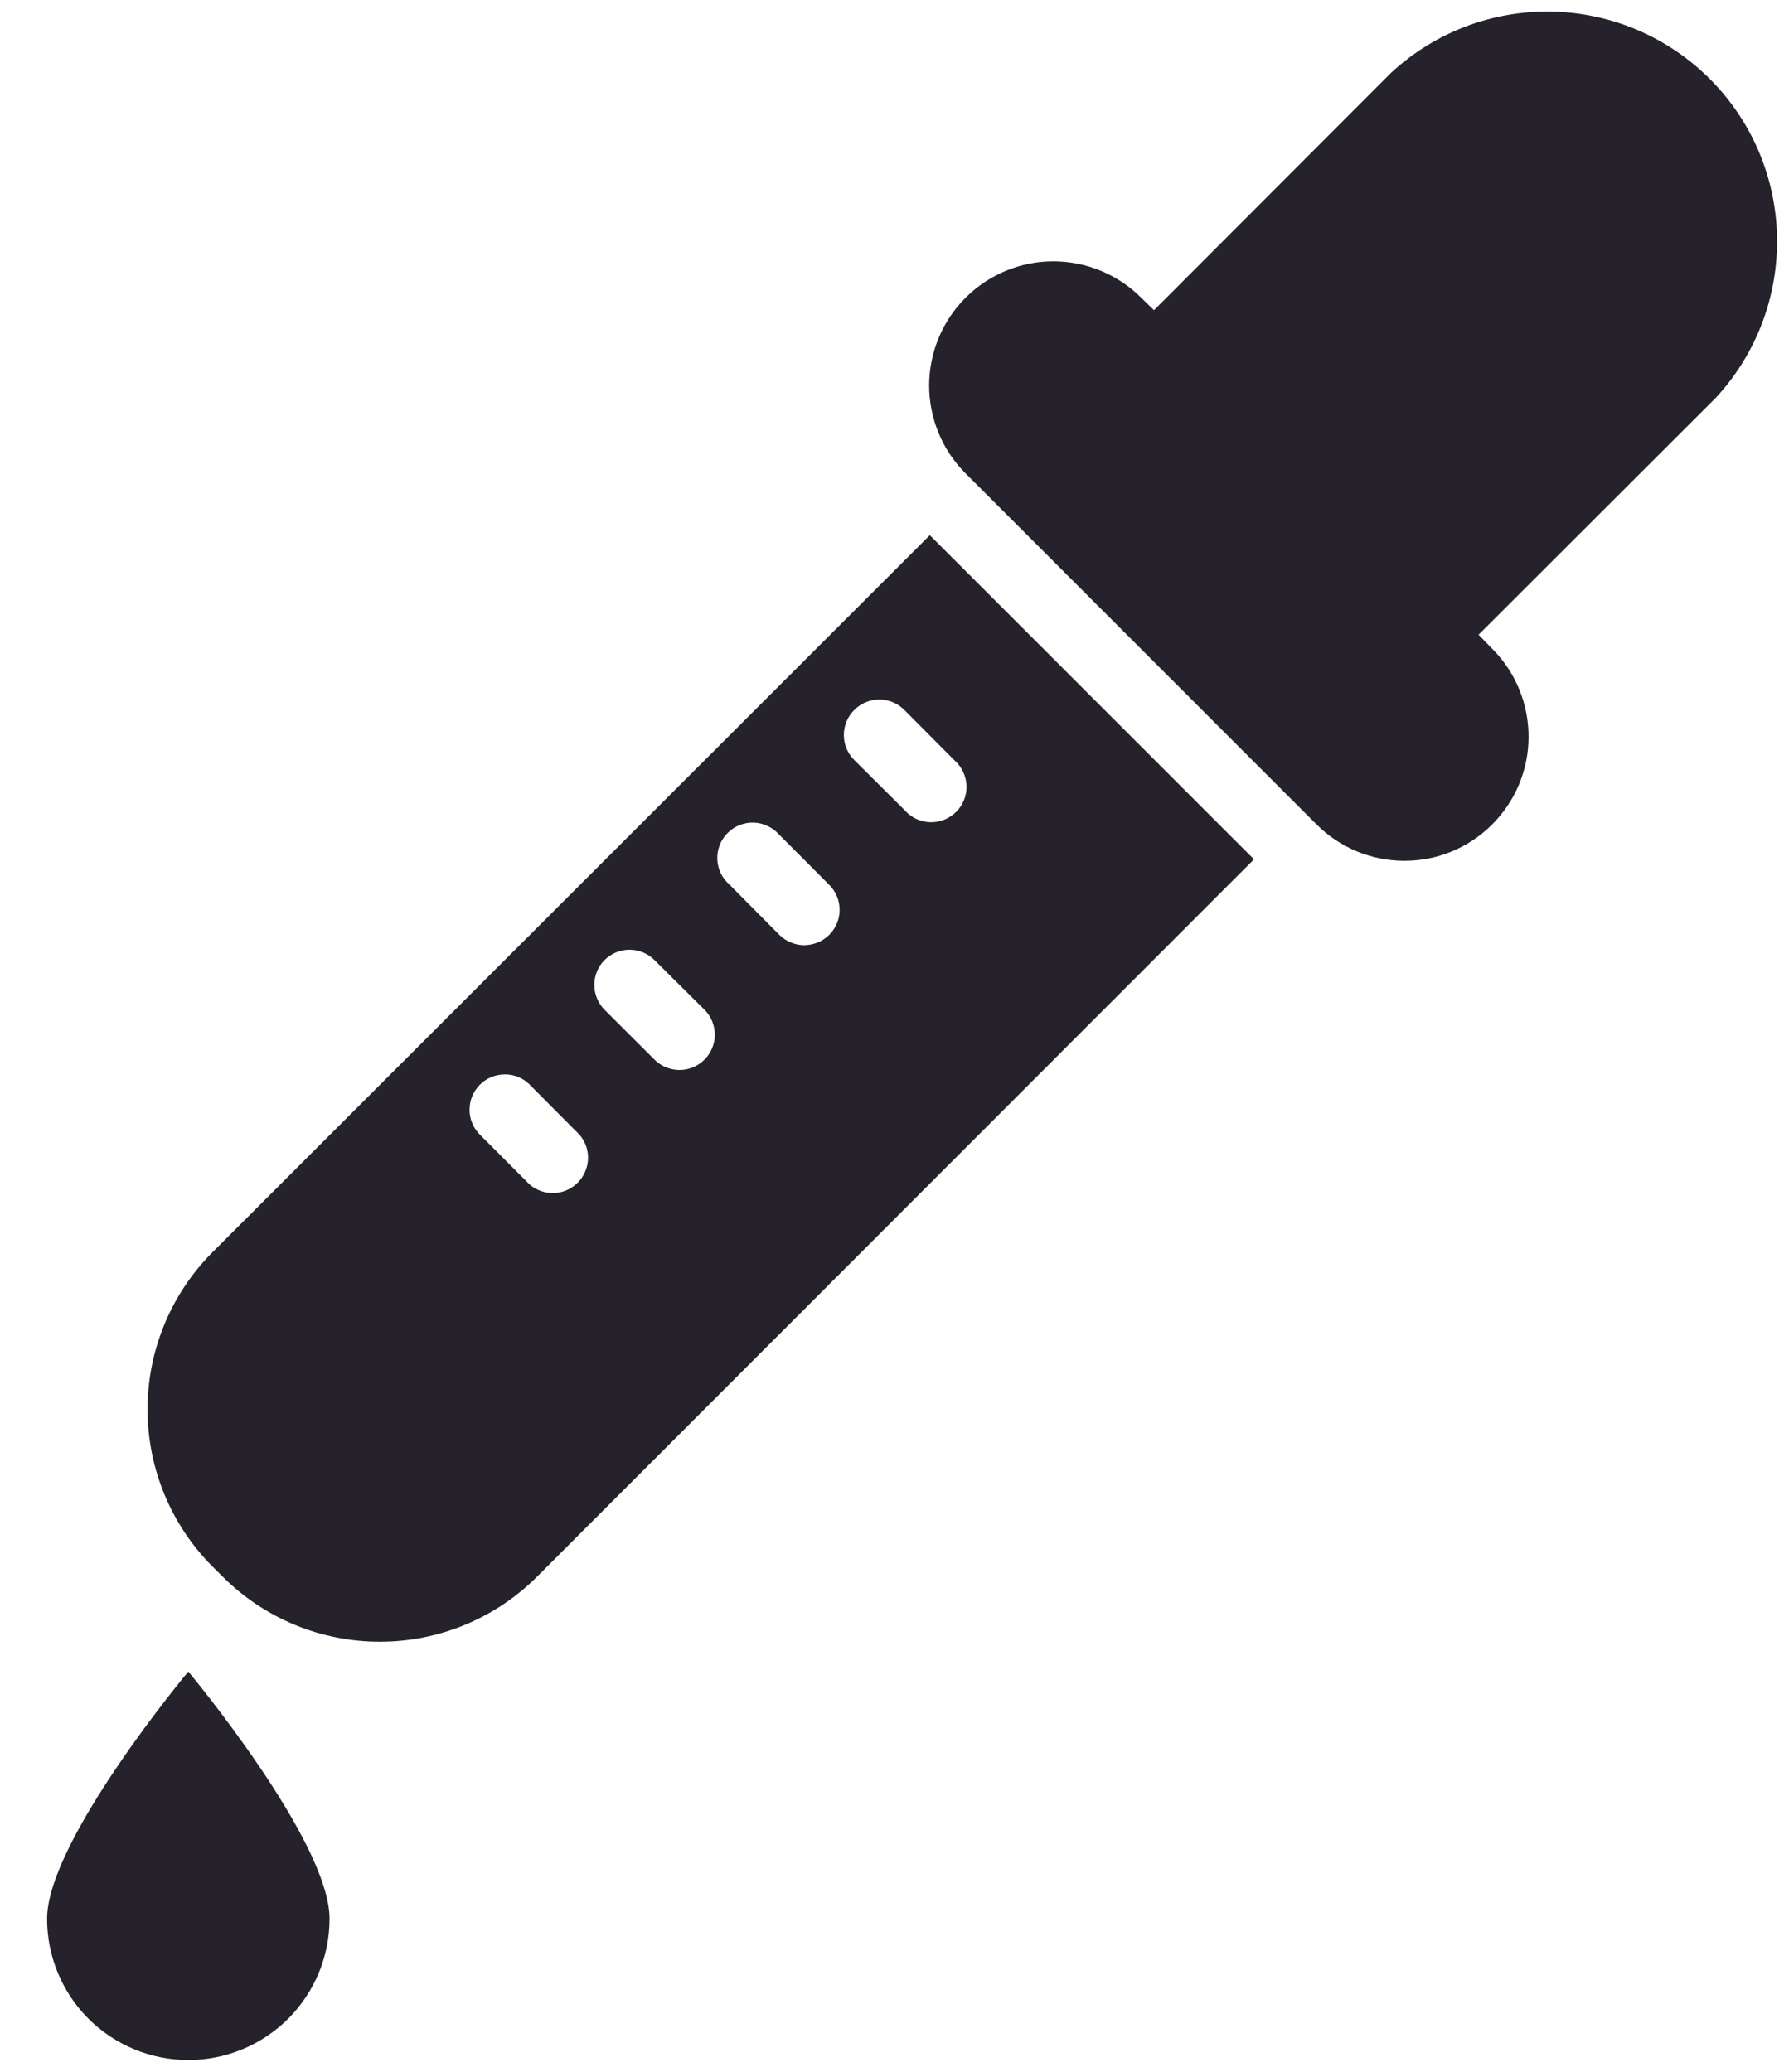<svg width="19" height="22" viewBox="0 0 19 22" fill="none" xmlns="http://www.w3.org/2000/svg">
<path d="M15.834 6.875L15.703 6.74L18.223 4.224C18.652 3.761 18.885 3.149 18.873 2.518C18.862 1.886 18.605 1.284 18.159 0.838C17.712 0.391 17.11 0.135 16.479 0.123C15.847 0.111 15.236 0.344 14.773 0.774L12.256 3.294L12.125 3.166C11.879 2.918 11.544 2.777 11.194 2.775C10.844 2.773 10.508 2.911 10.259 3.157C10.011 3.403 9.87 3.738 9.868 4.088C9.867 4.438 10.004 4.774 10.25 5.022L10.648 5.42L13.565 8.337L13.978 8.75C14.224 8.999 14.559 9.139 14.909 9.141C15.258 9.143 15.595 9.006 15.843 8.759C16.092 8.513 16.233 8.178 16.234 7.829C16.236 7.479 16.099 7.142 15.853 6.894L15.834 6.875Z" fill="#26222C"/>
<path d="M9.875 5.683L2.255 13.299C1.814 13.742 1.567 14.341 1.567 14.966C1.567 15.59 1.814 16.19 2.255 16.633L2.368 16.745C2.81 17.186 3.41 17.433 4.034 17.433C4.659 17.433 5.259 17.186 5.701 16.745L13.318 9.125L9.875 5.683ZM5.626 12.579L5.098 12.05C5.027 11.98 4.987 11.885 4.987 11.785C4.986 11.686 5.026 11.59 5.096 11.519C5.166 11.449 5.261 11.409 5.361 11.409C5.46 11.408 5.556 11.447 5.626 11.518L6.155 12.05C6.217 12.122 6.249 12.214 6.245 12.308C6.241 12.403 6.202 12.492 6.135 12.559C6.069 12.626 5.979 12.665 5.885 12.669C5.79 12.672 5.698 12.64 5.626 12.579ZM6.95 11.251L6.421 10.723C6.351 10.652 6.312 10.557 6.312 10.458C6.312 10.359 6.351 10.264 6.421 10.194C6.492 10.124 6.587 10.085 6.686 10.085C6.785 10.085 6.88 10.124 6.95 10.194L7.483 10.723C7.552 10.793 7.592 10.888 7.592 10.987C7.592 11.086 7.552 11.181 7.483 11.251C7.448 11.286 7.406 11.314 7.361 11.333C7.315 11.352 7.266 11.362 7.216 11.362C7.167 11.362 7.118 11.352 7.072 11.333C7.026 11.314 6.985 11.286 6.95 11.251ZM8.278 9.928L7.749 9.395C7.71 9.361 7.678 9.32 7.655 9.273C7.633 9.227 7.62 9.176 7.618 9.125C7.616 9.073 7.625 9.021 7.644 8.973C7.662 8.925 7.691 8.882 7.728 8.845C7.764 8.808 7.808 8.78 7.856 8.761C7.904 8.742 7.956 8.733 8.007 8.735C8.059 8.737 8.11 8.75 8.156 8.773C8.203 8.795 8.244 8.827 8.278 8.866L8.806 9.395C8.841 9.43 8.869 9.471 8.888 9.516C8.907 9.562 8.917 9.611 8.917 9.66C8.917 9.709 8.908 9.758 8.889 9.804C8.87 9.849 8.843 9.891 8.808 9.926C8.773 9.961 8.732 9.988 8.687 10.007C8.641 10.026 8.593 10.036 8.543 10.037C8.494 10.037 8.445 10.027 8.4 10.008C8.354 9.99 8.313 9.962 8.278 9.928ZM9.605 8.6L9.073 8.071C9.002 8.001 8.962 7.905 8.962 7.805C8.962 7.705 9.002 7.609 9.073 7.539C9.143 7.468 9.239 7.428 9.339 7.428C9.439 7.428 9.534 7.468 9.605 7.539L10.134 8.071C10.173 8.105 10.205 8.146 10.227 8.193C10.25 8.239 10.263 8.29 10.265 8.342C10.267 8.393 10.258 8.445 10.239 8.493C10.22 8.541 10.192 8.585 10.155 8.621C10.118 8.658 10.075 8.686 10.027 8.705C9.979 8.724 9.927 8.733 9.875 8.731C9.824 8.729 9.773 8.716 9.727 8.694C9.68 8.671 9.639 8.639 9.605 8.6Z" fill="#26222C"/>
<path d="M3.5 20.375C3.5 19.546 2 17.75 2 17.75C2 17.75 0.5 19.546 0.5 20.375C0.5 20.773 0.658 21.154 0.939 21.436C1.221 21.717 1.602 21.875 2 21.875C2.398 21.875 2.779 21.717 3.061 21.436C3.342 21.154 3.5 20.773 3.5 20.375Z" fill="#26222C"/>
</svg>
